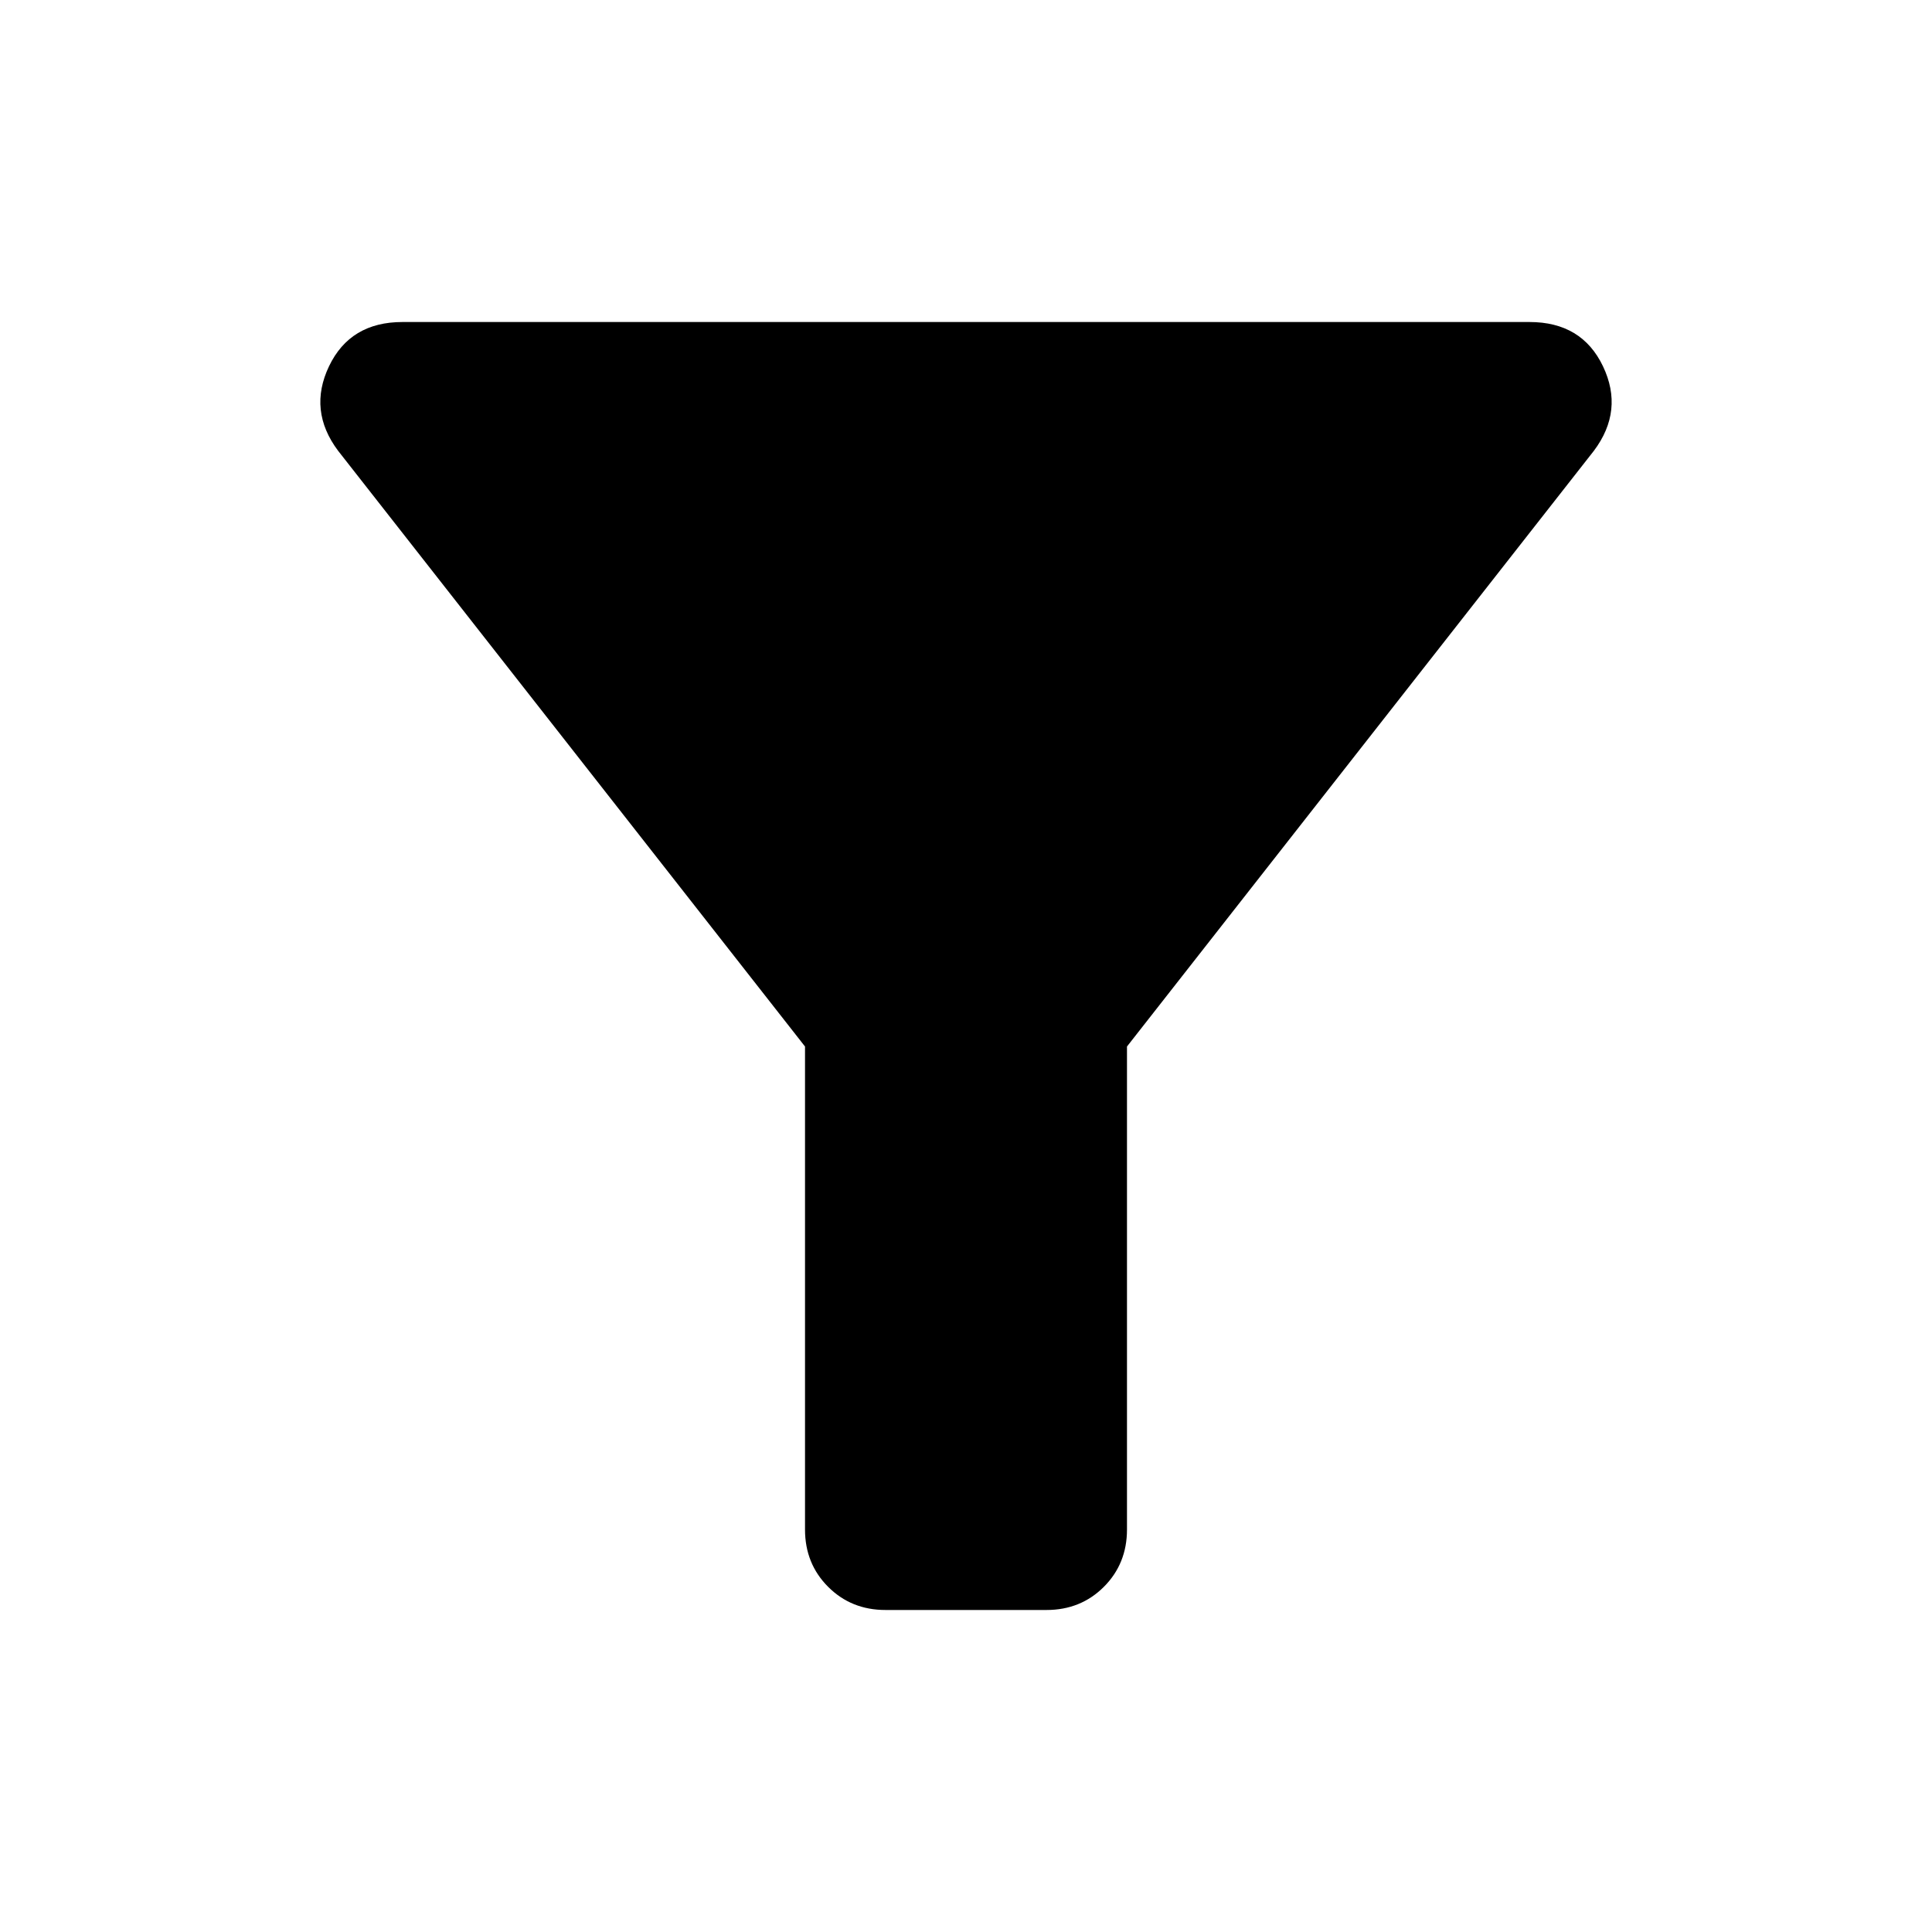 <svg xmlns="http://www.w3.org/2000/svg" height="40" width="40"><path d="M18.333 33.333Q17.625 33.333 17.146 32.854Q16.667 32.375 16.667 31.667V21.667L7 9.333Q6.375 8.5 6.812 7.583Q7.25 6.667 8.333 6.667H31.667Q32.75 6.667 33.188 7.583Q33.625 8.5 33 9.333L23.333 21.667V31.667Q23.333 32.375 22.854 32.854Q22.375 33.333 21.667 33.333Z"/></svg>